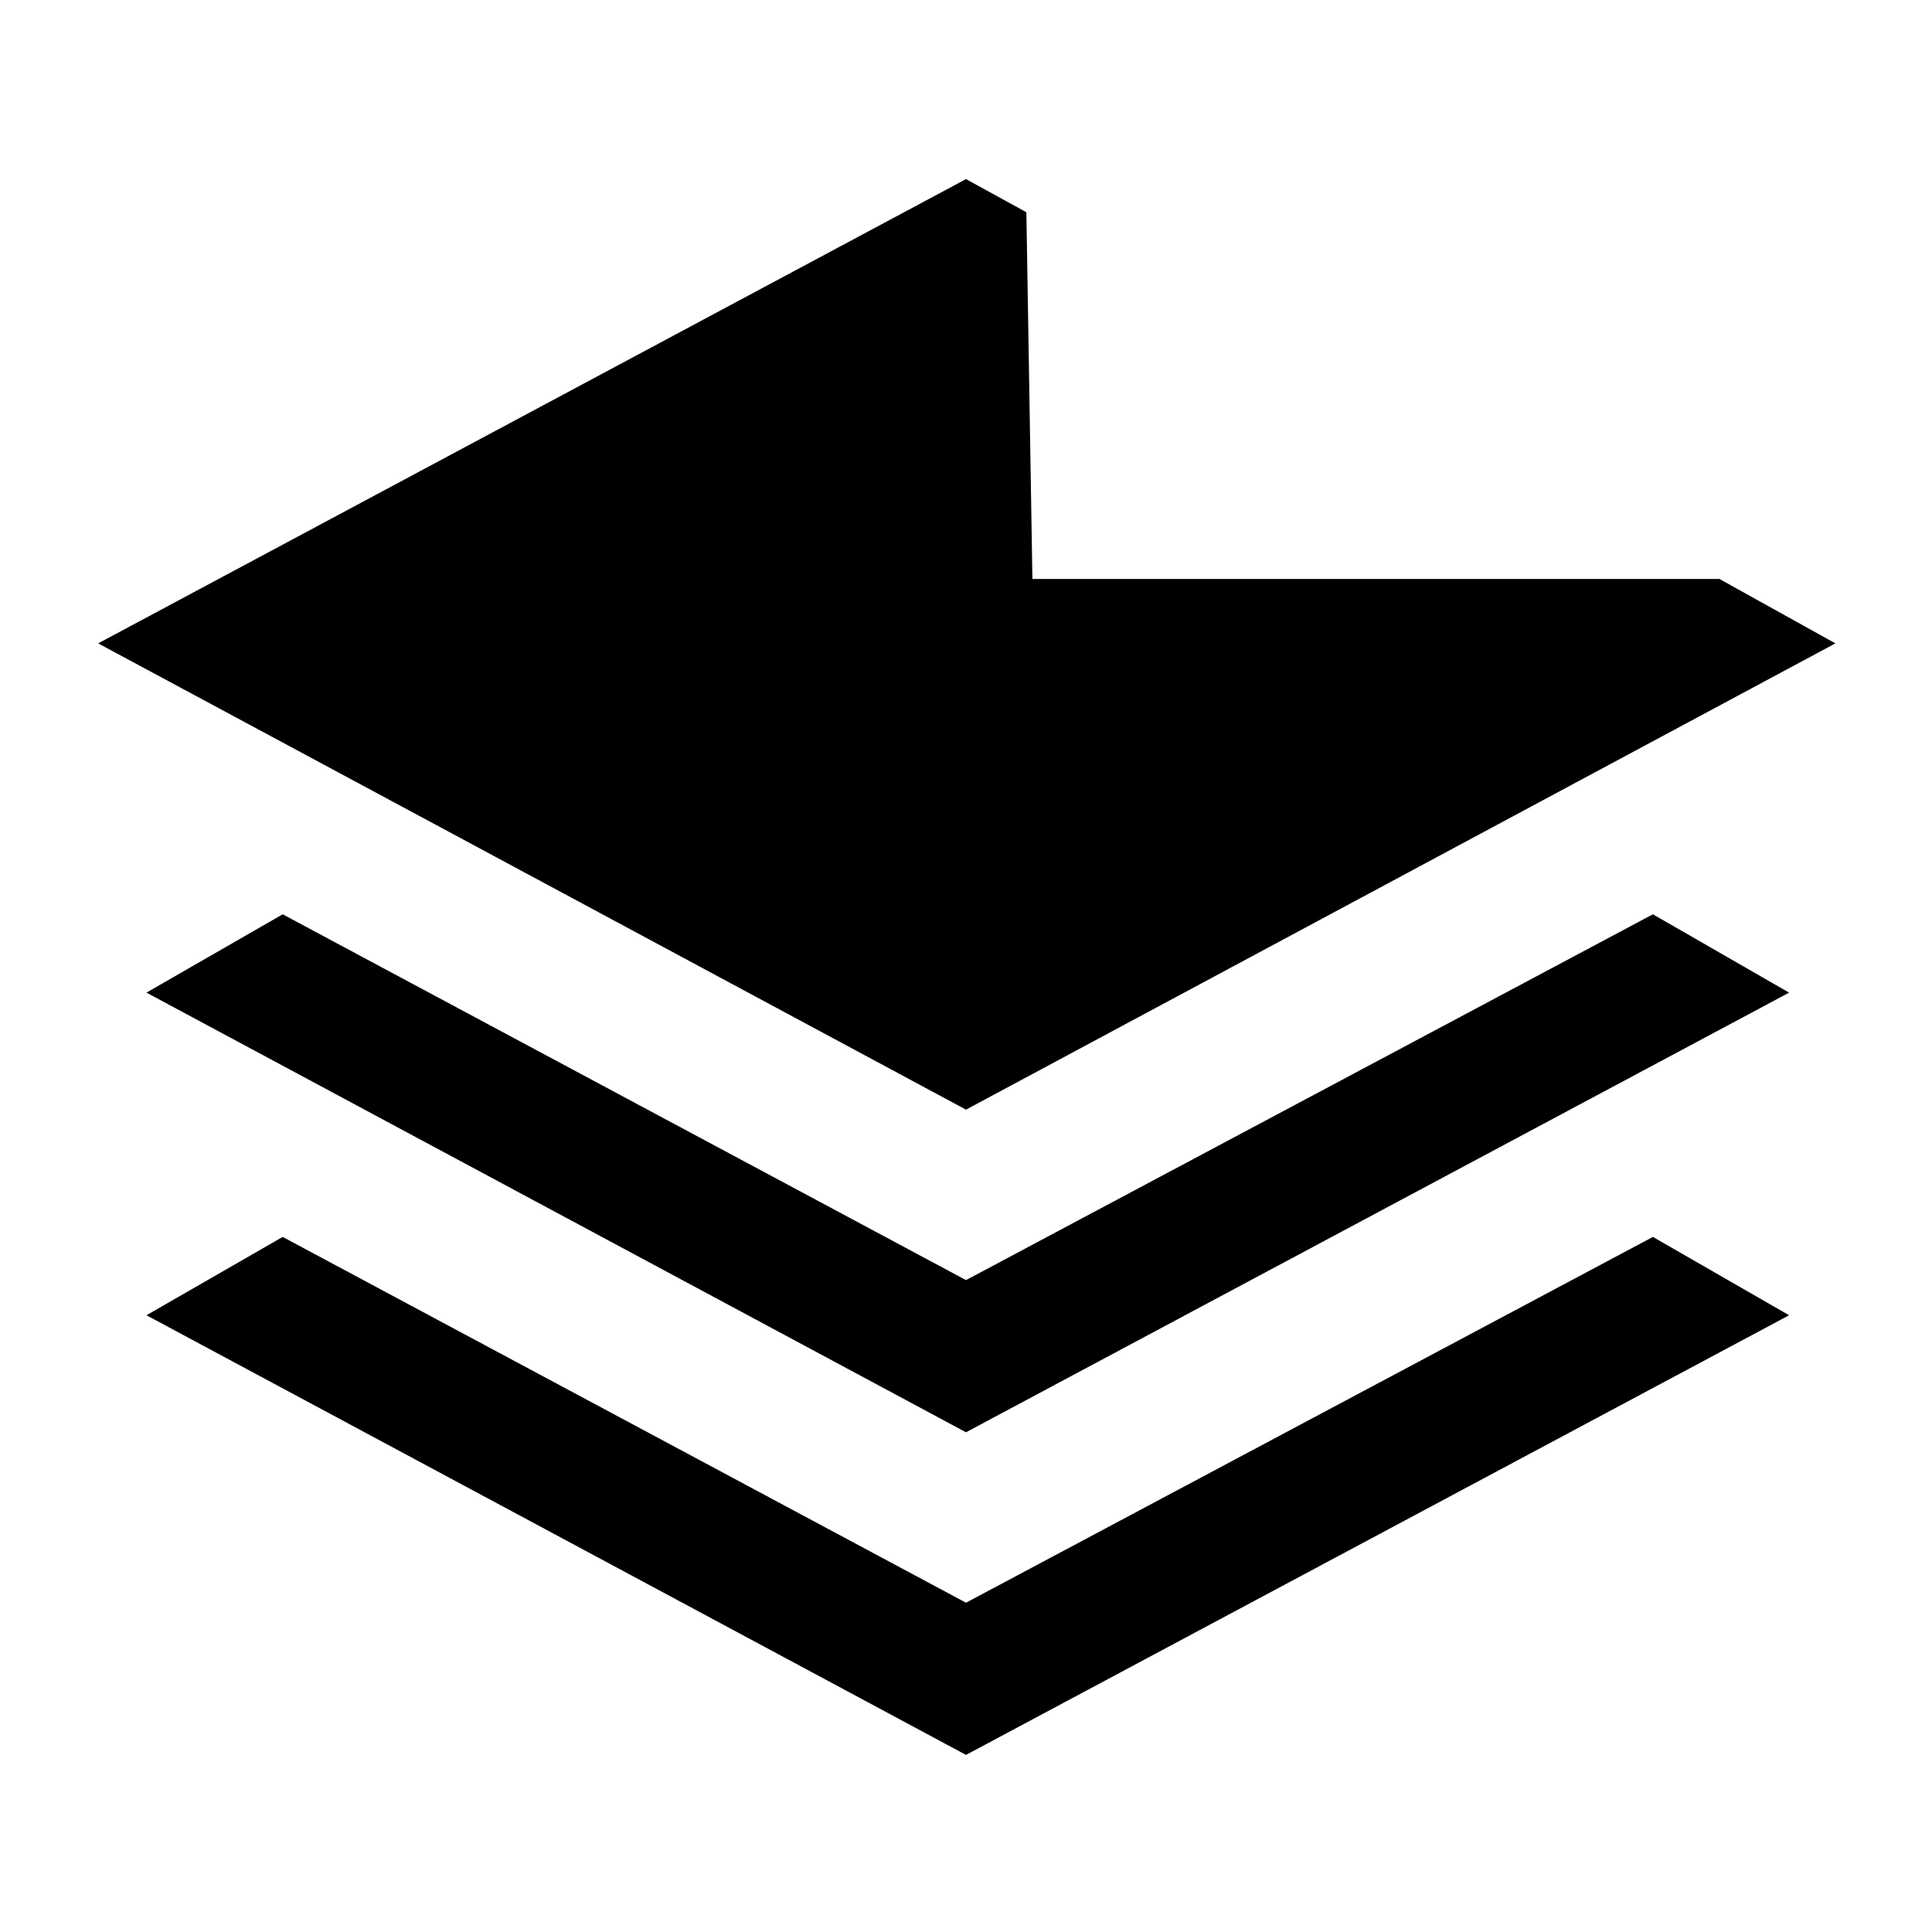 <svg xmlns="http://www.w3.org/2000/svg" height="24" viewBox="0 -960 960 960" width="24"><path d="M480-248.31 72.77-466.77l67.69-38.92L480-323.92l341.31-181.77L889-466.77 480-248.31ZM480-88 72.77-306.46l67.69-38.92L480-163.62l341.31-181.76L889-306.46 480-88Zm0-320.62L48.77-640.31 480-871l30 16.46 3 182.23h341.38l57.62 32-432 231.69Z"/></svg>